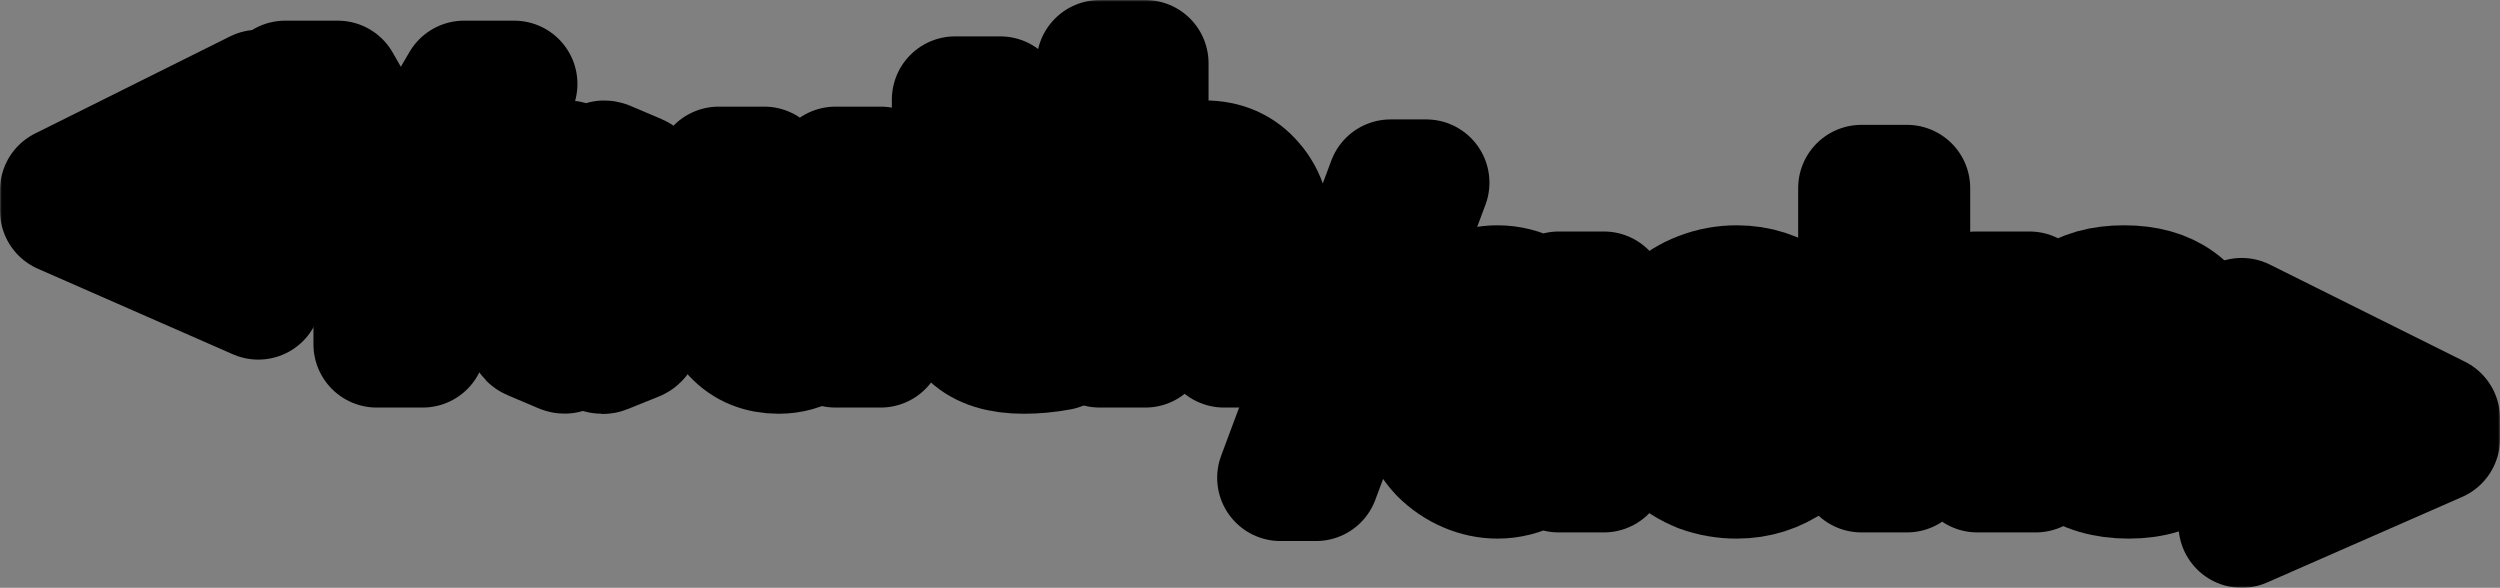 <svg width="672" height="158" viewBox="0 0 672 158" fill="none" xmlns="http://www.w3.org/2000/svg">
<rect x="0" y="0" width="672" height="158" fill="#808080" stroke="none"/>
<path d="M101.257 92.55V63.885L76.656 22.555H90.793L107.602 51.886L124.745 22.555H138.214L113.613 63.774V92.55H101.257Z" fill="white"/>
<path d="M205.439 45.664V72.44C205.439 76.07 206.144 78.81 207.554 80.662C208.964 82.514 211.116 83.439 214.01 83.439C217.053 83.439 219.576 82.217 221.58 79.773C223.583 77.329 224.585 73.588 224.585 68.552V45.664H236.719V92.55H224.585V84.328C222.953 87.661 220.763 90.143 218.018 91.772C215.346 93.402 212.452 94.216 209.335 94.216C204.511 94.216 200.615 92.624 197.647 89.439C194.678 86.18 193.194 81.625 193.194 75.773V45.664H205.439Z" fill="white"/>
<path d="M244.93 55.664V45.664H256.729V26.777H268.863V45.664H284.67V55.664H268.863V74.662C268.863 77.773 269.531 79.995 270.867 81.329C272.202 82.588 274.243 83.217 276.989 83.217C278.251 83.217 279.549 83.143 280.885 82.995C282.221 82.773 283.482 82.514 284.67 82.217V93.328C283.111 93.624 281.516 93.846 279.883 93.994C278.251 94.142 276.692 94.216 275.208 94.216C268.974 94.216 264.336 92.772 261.293 89.883C258.251 86.921 256.729 82.254 256.729 75.885V55.664H244.93Z" fill="white"/>
<path d="M295.615 92.55V17H307.859V53.997C309.492 50.664 311.681 48.183 314.427 46.553C317.247 44.85 320.364 43.998 323.778 43.998C329.047 43.998 333.239 45.85 336.356 49.553C339.547 53.182 341.143 58.33 341.143 64.996V92.55H329.009V66.996C329.009 62.997 328.23 59.923 326.672 57.775C325.188 55.627 322.813 54.553 319.548 54.553C316.06 54.553 313.24 55.738 311.087 58.108C308.935 60.404 307.859 63.996 307.859 68.885V92.55H295.615Z" fill="white"/>
<path d="M380.921 102.67C380.921 98.67 381.514 95.115 382.702 92.004C383.963 88.819 385.596 86.189 387.6 84.115C389.678 81.967 392.015 80.338 394.613 79.227C397.21 78.116 399.845 77.56 402.516 77.56C405.707 77.56 408.787 78.338 411.755 79.894C414.724 81.449 417.136 83.819 418.991 87.004V79.227H431.124V126.112H418.991V118.335C417.136 121.52 414.724 123.89 411.755 125.446C408.787 127.001 405.707 127.779 402.516 127.779C399.845 127.779 397.21 127.223 394.613 126.112C392.015 125.001 389.678 123.409 387.6 121.335C385.596 119.187 383.963 116.557 382.702 113.447C381.514 110.262 380.921 106.669 380.921 102.67ZM405.856 88.115C401.997 88.115 398.917 89.522 396.616 92.337C394.39 95.152 393.277 98.596 393.277 102.67C393.277 106.743 394.39 110.188 396.616 113.002C398.917 115.817 401.997 117.224 405.856 117.224C409.64 117.224 412.794 115.965 415.317 113.447C417.915 110.854 419.214 107.262 419.214 102.67C419.214 98.077 417.915 94.522 415.317 92.004C412.794 89.411 409.64 88.115 405.856 88.115Z" fill="white"/>
<path d="M454.585 102.67C454.585 107.484 455.698 111.187 457.925 113.78C460.225 116.372 463.082 117.668 466.496 117.668C469.168 117.668 471.431 116.928 473.286 115.446C475.216 113.891 476.589 111.632 477.405 108.669H489.984C488.722 115.187 485.902 120.002 481.524 123.112C477.145 126.223 472.247 127.779 466.83 127.779C463.49 127.779 460.299 127.223 457.257 126.112C454.288 124.927 451.691 123.298 449.465 121.224C447.238 119.076 445.457 116.446 444.121 113.335C442.86 110.15 442.229 106.595 442.229 102.67C442.229 98.744 442.86 95.226 444.121 92.115C445.457 89.004 447.238 86.374 449.465 84.227C451.691 82.079 454.288 80.449 457.257 79.338C460.299 78.153 463.49 77.56 466.83 77.56C472.322 77.56 477.257 79.153 481.635 82.338C486.013 85.449 488.796 90.337 489.984 97.003H477.405C476.663 93.966 475.327 91.67 473.398 90.115C471.542 88.485 469.242 87.671 466.496 87.671C463.082 87.671 460.225 88.967 457.925 91.559C455.698 94.152 454.585 97.855 454.585 102.67Z" fill="white"/>
<path d="M500.347 126.112V50.562H512.591V98.114L531.181 79.227H545.541L524.168 101.447L547.211 126.112H531.515L512.591 105.003V126.112H500.347Z" fill="white"/>
<path d="M591.127 93.115H579.216C579.142 90.967 578.325 89.374 576.767 88.337C575.283 87.226 573.279 86.671 570.756 86.671C568.604 86.671 566.86 87.041 565.524 87.782C564.262 88.522 563.632 89.596 563.632 91.004C563.632 92.411 564.151 93.522 565.19 94.337C566.303 95.152 568.01 95.818 570.311 96.337L581.331 98.781C584.967 99.522 587.787 100.929 589.791 103.003C591.869 105.077 592.908 107.965 592.908 111.669C592.908 116.187 591.015 120.002 587.231 123.112C583.446 126.223 578.437 127.779 572.203 127.779C565.895 127.779 560.7 126.223 556.619 123.112C552.611 119.928 550.496 115.854 550.274 110.891H562.407C562.704 113.558 563.743 115.52 565.524 116.78C567.379 118.039 569.754 118.668 572.648 118.668C575.171 118.668 577.138 118.187 578.548 117.224C579.958 116.187 580.663 114.854 580.663 113.224C580.663 111.891 580.144 110.817 579.105 110.002C578.066 109.188 576.619 108.595 574.763 108.225L565.19 106.003C561.183 105.04 557.917 103.447 555.394 101.225C552.945 99.003 551.721 95.929 551.721 92.004C551.721 87.634 553.428 84.152 556.841 81.56C560.255 78.894 564.967 77.56 570.979 77.56C576.841 77.56 581.591 78.894 585.227 81.56C588.863 84.152 590.83 88.004 591.127 93.115Z" fill="white"/>
<path d="M383.36 49.099L353.75 128.427H344.177L373.787 49.099H383.36Z" fill="white"/>
<path d="M69.43 79.662L17 56.664V51.109L69.43 24.999V33.665L27.464 53.442L69.43 70.996V79.662Z" fill="white"/>
<path d="M602.57 132.334L644.536 114.891L602.57 95.003V86.337L655 112.447V118.002L602.57 141V132.334Z" fill="white"/>
<mask id="path-2-inside-1_24_126" fill="white">
<path fill-rule="evenodd" clip-rule="evenodd" d="M162.801 44.096C162.293 43.881 161.706 44.118 161.49 44.626L160.765 46.333C160.181 47.71 158.727 48.489 157.231 48.465C155.76 48.44 154.383 47.635 153.832 46.271L153.138 44.554C152.931 44.042 152.348 43.795 151.836 44.002L143.451 47.389C142.939 47.596 142.691 48.179 142.898 48.691L143.592 50.409C144.143 51.773 143.712 53.308 142.671 54.347C141.613 55.404 140.025 55.853 138.649 55.269L136.942 54.544C136.433 54.329 135.846 54.566 135.63 55.074L132.097 63.399C131.881 63.908 132.118 64.495 132.626 64.71L134.733 65.605C136.007 66.145 136.753 67.467 136.772 68.852C136.792 70.294 136.018 71.663 134.68 72.203L132.553 73.063C132.041 73.269 131.794 73.852 132.001 74.364L135.389 82.75C135.596 83.262 136.178 83.509 136.69 83.302L139.38 82.216C140.574 81.733 141.921 82.089 142.843 82.988C143.803 83.925 144.203 85.35 143.679 86.586L142.544 89.259C142.329 89.767 142.566 90.354 143.074 90.57L151.399 94.104C151.908 94.32 152.495 94.082 152.711 93.574L154.011 90.511C154.493 89.374 155.672 88.706 156.907 88.704C158.164 88.703 159.343 89.394 159.814 90.56L161.062 93.648C161.269 94.16 161.851 94.407 162.364 94.2L170.749 90.812C171.261 90.605 171.508 90.023 171.302 89.51L170.054 86.423C169.583 85.257 169.951 83.941 170.857 83.068C171.747 82.211 173.059 81.873 174.196 82.356L177.259 83.656C177.767 83.872 178.354 83.635 178.57 83.126L182.104 74.801C182.32 74.293 182.082 73.706 181.574 73.49L178.901 72.355C177.666 71.831 176.964 70.528 177.004 69.186C177.042 67.899 177.764 66.708 178.958 66.225L181.647 65.139C182.159 64.932 182.406 64.349 182.199 63.837L178.811 55.452C178.605 54.94 178.022 54.692 177.51 54.899L175.383 55.758C174.046 56.298 172.538 55.852 171.55 54.8C170.603 53.791 170.221 52.322 170.762 51.048L171.656 48.941C171.872 48.433 171.635 47.846 171.126 47.63L162.801 44.096ZM156.5 81C163.404 81 169 75.403 169 68.5C169 61.596 163.404 56 156.5 56C149.596 56 144 61.596 144 68.5C144 75.403 149.596 81 156.5 81Z"/>
</mask>
<path fill-rule="evenodd" clip-rule="evenodd" d="M162.801 44.096C162.293 43.881 161.706 44.118 161.49 44.626L160.765 46.333C160.181 47.71 158.727 48.489 157.231 48.465C155.76 48.44 154.383 47.635 153.832 46.271L153.138 44.554C152.931 44.042 152.348 43.795 151.836 44.002L143.451 47.389C142.939 47.596 142.691 48.179 142.898 48.691L143.592 50.409C144.143 51.773 143.712 53.308 142.671 54.347C141.613 55.404 140.025 55.853 138.649 55.269L136.942 54.544C136.433 54.329 135.846 54.566 135.63 55.074L132.097 63.399C131.881 63.908 132.118 64.495 132.626 64.71L134.733 65.605C136.007 66.145 136.753 67.467 136.772 68.852C136.792 70.294 136.018 71.663 134.68 72.203L132.553 73.063C132.041 73.269 131.794 73.852 132.001 74.364L135.389 82.75C135.596 83.262 136.178 83.509 136.69 83.302L139.38 82.216C140.574 81.733 141.921 82.089 142.843 82.988C143.803 83.925 144.203 85.35 143.679 86.586L142.544 89.259C142.329 89.767 142.566 90.354 143.074 90.57L151.399 94.104C151.908 94.32 152.495 94.082 152.711 93.574L154.011 90.511C154.493 89.374 155.672 88.706 156.907 88.704C158.164 88.703 159.343 89.394 159.814 90.56L161.062 93.648C161.269 94.16 161.851 94.407 162.364 94.2L170.749 90.812C171.261 90.605 171.508 90.023 171.302 89.51L170.054 86.423C169.583 85.257 169.951 83.941 170.857 83.068C171.747 82.211 173.059 81.873 174.196 82.356L177.259 83.656C177.767 83.872 178.354 83.635 178.57 83.126L182.104 74.801C182.32 74.293 182.082 73.706 181.574 73.49L178.901 72.355C177.666 71.831 176.964 70.528 177.004 69.186C177.042 67.899 177.764 66.708 178.958 66.225L181.647 65.139C182.159 64.932 182.406 64.349 182.199 63.837L178.811 55.452C178.605 54.94 178.022 54.692 177.51 54.899L175.383 55.758C174.046 56.298 172.538 55.852 171.55 54.8C170.603 53.791 170.221 52.322 170.762 51.048L171.656 48.941C171.872 48.433 171.635 47.846 171.126 47.63L162.801 44.096ZM156.5 81C163.404 81 169 75.403 169 68.5C169 61.596 163.404 56 156.5 56C149.596 56 144 61.596 144 68.5C144 75.403 149.596 81 156.5 81Z" fill="white"/>
<path d="M161.49 44.626L155.967 42.282L155.967 42.282L161.49 44.626ZM162.801 44.096L165.145 38.573L165.145 38.573L162.801 44.096ZM160.765 46.333L155.242 43.989L155.242 43.989L160.765 46.333ZM157.231 48.465L157.33 42.465L157.231 48.465ZM153.832 46.271L159.395 44.024L159.395 44.023L153.832 46.271ZM153.138 44.554L158.701 42.306V42.306L153.138 44.554ZM151.836 44.002L154.084 49.565L154.084 49.565L151.836 44.002ZM143.451 47.389L145.698 52.953L145.698 52.953L143.451 47.389ZM142.898 48.691L137.335 50.939L137.335 50.939L142.898 48.691ZM143.592 50.409L149.155 48.162V48.162L143.592 50.409ZM142.671 54.347L138.432 50.101L142.671 54.347ZM138.649 55.269L140.993 49.746L140.993 49.746L138.649 55.269ZM136.942 54.544L139.286 49.021H139.286L136.942 54.544ZM135.63 55.074L141.153 57.419V57.419L135.63 55.074ZM132.097 63.399L126.573 61.055L126.573 61.055L132.097 63.399ZM132.626 64.71L134.971 59.188L134.971 59.188L132.626 64.71ZM134.733 65.605L132.388 71.128H132.388L134.733 65.605ZM136.772 68.852L142.771 68.768L136.772 68.852ZM134.68 72.203L136.928 77.766H136.928L134.68 72.203ZM132.553 73.063L130.306 67.499L130.306 67.499L132.553 73.063ZM132.001 74.364L126.438 76.612L126.438 76.612L132.001 74.364ZM135.389 82.75L129.826 84.998L129.826 84.998L135.389 82.75ZM136.69 83.302L134.443 77.739L134.443 77.739L136.69 83.302ZM139.38 82.216L137.132 76.653H137.132L139.38 82.216ZM142.843 82.988L138.653 87.283L138.653 87.283L142.843 82.988ZM143.679 86.586L149.202 88.93L143.679 86.586ZM142.544 89.259L137.021 86.914L137.021 86.914L142.544 89.259ZM143.074 90.57L140.73 96.093L140.73 96.093L143.074 90.57ZM151.399 94.104L153.744 88.581L153.744 88.581L151.399 94.104ZM152.711 93.574L158.234 95.918L158.234 95.918L152.711 93.574ZM154.011 90.511L159.534 92.855L159.534 92.855L154.011 90.511ZM156.907 88.704L156.9 82.704H156.9L156.907 88.704ZM159.814 90.56L154.251 92.807L154.251 92.807L159.814 90.56ZM161.062 93.648L166.625 91.4L166.625 91.4L161.062 93.648ZM162.364 94.2L164.611 99.763H164.611L162.364 94.2ZM170.749 90.812L168.501 85.249L168.501 85.249L170.749 90.812ZM171.302 89.51L176.865 87.263L176.865 87.263L171.302 89.51ZM170.054 86.423L175.617 84.176L175.617 84.176L170.054 86.423ZM170.857 83.068L166.694 78.747L166.694 78.747L170.857 83.068ZM174.196 82.356L176.541 76.833L176.541 76.833L174.196 82.356ZM177.259 83.656L174.914 89.179L174.914 89.179L177.259 83.656ZM178.57 83.126L173.047 80.782L173.047 80.782L178.57 83.126ZM182.104 74.801L187.627 77.145L187.627 77.145L182.104 74.801ZM181.574 73.49L183.918 67.967L183.918 67.967L181.574 73.49ZM178.901 72.355L176.557 77.878H176.557L178.901 72.355ZM177.004 69.186L171.006 69.008V69.008L177.004 69.186ZM178.958 66.225L176.71 60.662L176.71 60.662L178.958 66.225ZM181.647 65.139L183.894 70.702L183.895 70.702L181.647 65.139ZM182.199 63.837L187.763 61.589L187.763 61.589L182.199 63.837ZM178.811 55.452L184.375 53.204V53.204L178.811 55.452ZM177.51 54.899L175.262 49.336L175.262 49.336L177.51 54.899ZM175.383 55.758L173.136 50.195L173.136 50.195L175.383 55.758ZM171.55 54.8L167.177 58.908L167.177 58.908L171.55 54.8ZM170.762 51.048L176.285 53.392V53.392L170.762 51.048ZM171.656 48.941L177.179 51.286L177.179 51.286L171.656 48.941ZM171.126 47.63L168.782 53.153L168.782 53.153L171.126 47.63ZM167.013 46.971C165.934 49.513 162.999 50.698 160.457 49.62L165.145 38.573C161.587 37.063 157.477 38.723 155.967 42.282L167.013 46.971ZM166.288 48.677L167.013 46.971L155.967 42.282L155.242 43.989L166.288 48.677ZM157.132 54.464C160.589 54.521 164.574 52.716 166.288 48.677L155.242 43.989C155.505 43.37 155.937 42.963 156.316 42.742C156.676 42.532 157.025 42.46 157.33 42.465L157.132 54.464ZM148.269 48.519C149.866 52.471 153.658 54.406 157.132 54.464L157.33 42.465C157.862 42.474 158.9 42.799 159.395 44.024L148.269 48.519ZM147.575 46.802L148.269 48.519L159.395 44.023L158.701 42.306L147.575 46.802ZM154.084 49.565C151.524 50.599 148.609 49.362 147.575 46.802L158.701 42.306C157.253 38.722 153.173 36.99 149.589 38.438L154.084 49.565ZM145.698 52.953L154.084 49.565L149.589 38.438L141.203 41.826L145.698 52.953ZM148.461 46.444C149.496 49.004 148.259 51.918 145.698 52.953L141.203 41.826C137.619 43.275 135.887 47.354 137.335 50.939L148.461 46.444ZM149.155 48.162L148.461 46.444L137.335 50.939L138.029 52.657L149.155 48.162ZM146.91 58.594C149.369 56.139 150.752 52.114 149.155 48.162L138.029 52.657C137.534 51.432 138.055 50.477 138.432 50.101L146.91 58.594ZM136.304 60.792C140.343 62.506 144.463 61.037 146.91 58.594L138.432 50.101C138.648 49.885 138.95 49.694 139.355 49.595C139.781 49.491 140.374 49.483 140.993 49.746L136.304 60.792ZM134.597 60.068L136.304 60.792L140.993 49.746L139.286 49.021L134.597 60.068ZM141.153 57.419C140.074 59.961 137.139 61.146 134.597 60.068L139.286 49.021C135.727 47.511 131.618 49.171 130.107 52.73L141.153 57.419ZM137.62 65.744L141.153 57.419L130.107 52.73L126.573 61.055L137.62 65.744ZM134.971 59.188C137.513 60.267 138.699 63.202 137.62 65.744L126.573 61.055C125.063 64.614 126.723 68.723 130.282 70.234L134.971 59.188ZM137.077 60.082L134.971 59.188L130.282 70.234L132.388 71.128L137.077 60.082ZM142.771 68.768C142.725 65.442 140.914 61.711 137.077 60.082L132.388 71.128C131.099 70.581 130.78 69.492 130.773 68.935L142.771 68.768ZM136.928 77.766C140.917 76.154 142.82 72.279 142.771 68.768L130.773 68.935C130.764 68.309 131.118 67.171 132.433 66.64L136.928 77.766ZM134.801 78.626L136.928 77.766L132.433 66.64L130.306 67.499L134.801 78.626ZM137.564 72.117C138.598 74.677 137.361 77.591 134.801 78.626L130.306 67.499C126.721 68.948 124.989 73.028 126.438 76.612L137.564 72.117ZM140.952 80.502L137.564 72.117L126.438 76.612L129.826 84.998L140.952 80.502ZM134.443 77.739C137.003 76.705 139.917 77.942 140.952 80.502L129.826 84.998C131.274 88.582 135.354 90.314 138.938 88.865L134.443 77.739ZM137.132 76.653L134.443 77.739L138.938 88.865L141.628 87.779L137.132 76.653ZM147.033 78.694C144.658 76.376 140.842 75.154 137.132 76.653L141.628 87.779C140.306 88.313 139.184 87.801 138.653 87.283L147.033 78.694ZM149.202 88.93C150.851 85.045 149.454 81.056 147.033 78.694L138.653 87.283C138.153 86.795 137.556 85.656 138.156 84.241L149.202 88.93ZM148.067 91.603L149.202 88.93L138.156 84.241L137.021 86.914L148.067 91.603ZM145.419 85.047C147.961 86.126 149.146 89.061 148.067 91.603L137.021 86.914C135.511 90.473 137.171 94.582 140.73 96.093L145.419 85.047ZM153.744 88.581L145.419 85.047L140.73 96.093L149.055 99.627L153.744 88.581ZM147.188 91.23C148.266 88.688 151.202 87.502 153.744 88.581L149.055 99.627C152.614 101.137 156.723 99.477 158.234 95.918L147.188 91.23ZM148.488 88.167L147.188 91.23L158.234 95.918L159.534 92.855L148.488 88.167ZM156.9 82.704C153.648 82.708 150.053 84.478 148.488 88.167L159.534 92.855C158.933 94.27 157.695 94.703 156.915 94.704L156.9 82.704ZM165.377 88.312C163.864 84.568 160.255 82.7 156.9 82.704L156.914 94.704C156.074 94.705 154.822 94.22 154.251 92.807L165.377 88.312ZM166.625 91.4L165.377 88.312L154.251 92.807L155.499 95.895L166.625 91.4ZM160.116 88.637C162.676 87.603 165.59 88.84 166.625 91.4L155.499 95.895C156.947 99.48 161.027 101.212 164.611 99.763L160.116 88.637ZM168.501 85.249L160.116 88.637L164.611 99.763L172.997 96.375L168.501 85.249ZM165.738 91.758C164.704 89.198 165.941 86.284 168.501 85.249L172.997 96.375C176.581 94.927 178.313 90.847 176.865 87.263L165.738 91.758ZM164.491 88.671L165.738 91.758L176.865 87.263L175.617 84.176L164.491 88.671ZM166.694 78.747C164.277 81.075 162.978 84.926 164.491 88.671L175.617 84.176C176.188 85.588 175.625 86.806 175.019 87.39L166.694 78.747ZM176.541 76.833C172.852 75.267 169.036 76.491 166.694 78.747L175.019 87.39C174.458 87.931 173.266 88.479 171.852 87.879L176.541 76.833ZM179.603 78.133L176.541 76.833L171.852 87.879L174.914 89.179L179.603 78.133ZM173.047 80.782C174.126 78.24 177.061 77.054 179.603 78.133L174.914 89.179C178.473 90.689 182.583 89.029 184.093 85.471L173.047 80.782ZM176.581 72.457L173.047 80.782L184.093 85.471L187.627 77.145L176.581 72.457ZM179.23 79.013C176.688 77.934 175.502 74.999 176.581 72.457L187.627 77.145C189.137 73.587 187.477 69.477 183.918 67.967L179.23 79.013ZM176.557 77.878L179.23 79.013L183.918 67.967L181.245 66.832L176.557 77.878ZM171.006 69.008C170.906 72.389 172.671 76.229 176.557 77.878L181.245 66.832C182.66 67.433 183.022 68.667 183.001 69.365L171.006 69.008ZM176.71 60.662C173 62.161 171.105 65.691 171.006 69.008L183.001 69.365C182.979 70.106 182.527 71.254 181.206 71.788L176.71 60.662ZM179.399 59.576L176.71 60.662L181.206 71.788L183.894 70.702L179.399 59.576ZM176.636 66.085C175.602 63.524 176.839 60.61 179.399 59.576L183.895 70.702C187.479 69.254 189.211 65.174 187.763 61.589L176.636 66.085ZM173.248 57.699L176.636 66.085L187.763 61.589L184.375 53.204L173.248 57.699ZM179.757 60.462C177.197 61.496 174.283 60.26 173.248 57.699L184.375 53.204C182.926 49.619 178.847 47.888 175.262 49.336L179.757 60.462ZM177.631 61.321L179.757 60.462L175.262 49.336L173.136 50.195L177.631 61.321ZM167.177 58.908C169.581 61.467 173.641 62.933 177.631 61.321L173.136 50.195C174.45 49.664 175.495 50.236 175.924 50.693L167.177 58.908ZM165.239 48.703C163.61 52.541 164.9 56.483 167.177 58.908L175.924 50.693C176.306 51.099 176.832 52.103 176.285 53.392L165.239 48.703ZM166.133 46.597L165.239 48.703L176.285 53.392L177.179 51.286L166.133 46.597ZM168.782 53.153C166.24 52.074 165.054 49.139 166.133 46.597L177.179 51.286C178.69 47.727 177.029 43.618 173.471 42.107L168.782 53.153ZM160.457 49.62L168.782 53.153L173.471 42.107L165.145 38.573L160.457 49.62ZM163 68.5C163 72.09 160.09 75 156.5 75V87C166.717 87 175 78.717 175 68.5H163ZM156.5 62C160.09 62 163 64.91 163 68.5H175C175 58.283 166.717 50 156.5 50V62ZM150 68.5C150 64.91 152.91 62 156.5 62V50C146.283 50 138 58.283 138 68.5H150ZM156.5 75C152.91 75 150 72.09 150 68.5H138C138 78.717 146.283 87 156.5 87V75Z" fill="white" mask="url(#path-2-inside-1_24_126)"/>
<mask id="path-4-outside-2_24_126" maskUnits="userSpaceOnUse" x="0" y="0" width="672" height="158" fill="black">
<rect fill="white" width="672" height="158"/>
<path d="M101.257 92.55V63.885L76.656 22.555H90.793L107.602 51.886L124.745 22.555H138.214L113.613 63.774V92.55H101.257Z"/>
<path d="M205.439 45.664V72.44C205.439 76.07 206.144 78.81 207.554 80.662C208.964 82.514 211.116 83.439 214.01 83.439C217.053 83.439 219.576 82.217 221.58 79.773C223.583 77.329 224.585 73.588 224.585 68.552V45.664H236.719V92.55H224.585V84.328C222.953 87.661 220.763 90.143 218.018 91.772C215.346 93.402 212.452 94.216 209.335 94.216C204.511 94.216 200.615 92.624 197.647 89.439C194.678 86.18 193.194 81.625 193.194 75.773V45.664H205.439Z"/>
<path d="M244.93 55.664V45.664H256.729V26.777H268.863V45.664H284.67V55.664H268.863V74.662C268.863 77.773 269.531 79.995 270.867 81.329C272.202 82.588 274.243 83.217 276.989 83.217C278.251 83.217 279.549 83.143 280.885 82.995C282.221 82.773 283.482 82.514 284.67 82.217V93.328C283.111 93.624 281.516 93.846 279.883 93.994C278.251 94.142 276.692 94.216 275.208 94.216C268.974 94.216 264.336 92.772 261.293 89.883C258.251 86.921 256.729 82.254 256.729 75.885V55.664H244.93Z"/>
<path d="M295.615 92.55V17H307.859V53.997C309.492 50.664 311.681 48.183 314.427 46.553C317.247 44.85 320.364 43.998 323.778 43.998C329.047 43.998 333.239 45.85 336.356 49.553C339.547 53.182 341.143 58.33 341.143 64.996V92.55H329.009V66.996C329.009 62.997 328.23 59.923 326.672 57.775C325.188 55.627 322.813 54.553 319.548 54.553C316.06 54.553 313.24 55.738 311.087 58.108C308.935 60.404 307.859 63.996 307.859 68.885V92.55H295.615Z"/>
<path d="M380.921 102.67C380.921 98.67 381.514 95.115 382.702 92.004C383.963 88.819 385.596 86.189 387.6 84.115C389.678 81.967 392.015 80.338 394.613 79.227C397.21 78.116 399.845 77.56 402.516 77.56C405.707 77.56 408.787 78.338 411.755 79.894C414.724 81.449 417.136 83.819 418.991 87.004V79.227H431.124V126.112H418.991V118.335C417.136 121.52 414.724 123.89 411.755 125.446C408.787 127.001 405.707 127.779 402.516 127.779C399.845 127.779 397.21 127.223 394.613 126.112C392.015 125.001 389.678 123.409 387.6 121.335C385.596 119.187 383.963 116.557 382.702 113.447C381.514 110.262 380.921 106.669 380.921 102.67ZM405.856 88.115C401.997 88.115 398.917 89.522 396.616 92.337C394.39 95.152 393.277 98.596 393.277 102.67C393.277 106.743 394.39 110.188 396.616 113.002C398.917 115.817 401.997 117.224 405.856 117.224C409.64 117.224 412.794 115.965 415.317 113.447C417.915 110.854 419.214 107.262 419.214 102.67C419.214 98.077 417.915 94.522 415.317 92.004C412.794 89.411 409.64 88.115 405.856 88.115Z"/>
<path d="M454.585 102.67C454.585 107.484 455.698 111.187 457.925 113.78C460.225 116.372 463.082 117.668 466.496 117.668C469.168 117.668 471.431 116.928 473.286 115.446C475.216 113.891 476.589 111.632 477.405 108.669H489.984C488.722 115.187 485.902 120.002 481.524 123.112C477.145 126.223 472.247 127.779 466.83 127.779C463.49 127.779 460.299 127.223 457.257 126.112C454.288 124.927 451.691 123.298 449.465 121.224C447.238 119.076 445.457 116.446 444.121 113.335C442.86 110.15 442.229 106.595 442.229 102.67C442.229 98.744 442.86 95.226 444.121 92.115C445.457 89.004 447.238 86.374 449.465 84.227C451.691 82.079 454.288 80.449 457.257 79.338C460.299 78.153 463.49 77.56 466.83 77.56C472.322 77.56 477.257 79.153 481.635 82.338C486.013 85.449 488.796 90.337 489.984 97.003H477.405C476.663 93.966 475.327 91.67 473.398 90.115C471.542 88.485 469.242 87.671 466.496 87.671C463.082 87.671 460.225 88.967 457.925 91.559C455.698 94.152 454.585 97.855 454.585 102.67Z"/>
<path d="M500.347 126.112V50.562H512.591V98.114L531.181 79.227H545.541L524.168 101.447L547.211 126.112H531.515L512.591 105.003V126.112H500.347Z"/>
<path d="M591.127 93.115H579.216C579.142 90.967 578.325 89.374 576.767 88.337C575.283 87.226 573.279 86.671 570.756 86.671C568.604 86.671 566.86 87.041 565.524 87.782C564.262 88.522 563.632 89.596 563.632 91.004C563.632 92.411 564.151 93.522 565.19 94.337C566.303 95.152 568.01 95.818 570.311 96.337L581.331 98.781C584.967 99.522 587.787 100.929 589.791 103.003C591.869 105.077 592.908 107.965 592.908 111.669C592.908 116.187 591.015 120.002 587.231 123.112C583.446 126.223 578.437 127.779 572.203 127.779C565.895 127.779 560.7 126.223 556.619 123.112C552.611 119.928 550.496 115.854 550.274 110.891H562.407C562.704 113.558 563.743 115.52 565.524 116.78C567.379 118.039 569.754 118.668 572.648 118.668C575.171 118.668 577.138 118.187 578.548 117.224C579.958 116.187 580.663 114.854 580.663 113.224C580.663 111.891 580.144 110.817 579.105 110.002C578.066 109.188 576.619 108.595 574.763 108.225L565.19 106.003C561.183 105.04 557.917 103.447 555.394 101.225C552.945 99.003 551.721 95.929 551.721 92.004C551.721 87.634 553.428 84.152 556.841 81.56C560.255 78.894 564.967 77.56 570.979 77.56C576.841 77.56 581.591 78.894 585.227 81.56C588.863 84.152 590.83 88.004 591.127 93.115Z"/>
<path d="M383.36 49.099L353.75 128.427H344.177L373.787 49.099H383.36Z"/>
<path d="M69.43 79.662L17 56.664V51.109L69.43 24.999V33.665L27.464 53.442L69.43 70.996V79.662Z"/>
<path d="M602.57 132.334L644.536 114.891L602.57 95.003V86.337L655 112.447V118.002L602.57 141V132.334Z"/>
<path fill-rule="evenodd" clip-rule="evenodd" d="M162.801 44.096C162.293 43.881 161.706 44.118 161.49 44.626L160.765 46.333C160.181 47.71 158.727 48.489 157.231 48.465C155.76 48.44 154.383 47.635 153.832 46.271L153.138 44.554C152.931 44.042 152.348 43.795 151.836 44.002L143.451 47.39C142.939 47.596 142.691 48.179 142.898 48.691L143.592 50.409C144.143 51.773 143.712 53.308 142.671 54.347C141.613 55.404 140.025 55.853 138.649 55.269L136.942 54.544C136.433 54.329 135.846 54.566 135.63 55.074L132.097 63.399C131.881 63.908 132.118 64.495 132.626 64.711L134.733 65.605C136.007 66.146 136.753 67.468 136.772 68.852C136.792 70.294 136.018 71.663 134.68 72.203L132.553 73.063C132.041 73.269 131.794 73.852 132.001 74.364L135.389 82.75C135.596 83.262 136.178 83.509 136.69 83.302L139.38 82.216C140.574 81.733 141.921 82.089 142.843 82.988C143.803 83.925 144.203 85.35 143.679 86.586L142.544 89.259C142.329 89.767 142.566 90.354 143.074 90.57L151.399 94.104C151.908 94.32 152.495 94.082 152.711 93.574L154.011 90.511C154.493 89.374 155.672 88.706 156.907 88.704C158.164 88.703 159.343 89.394 159.814 90.56L161.062 93.648C161.269 94.16 161.851 94.407 162.364 94.2L170.749 90.812C171.261 90.606 171.508 90.023 171.302 89.511L170.054 86.424C169.583 85.257 169.951 83.941 170.857 83.068C171.747 82.211 173.059 81.873 174.196 82.356L177.259 83.656C177.767 83.872 178.354 83.635 178.57 83.126L182.104 74.801C182.32 74.293 182.082 73.706 181.574 73.49L178.901 72.355C177.666 71.831 176.964 70.528 177.004 69.186C177.042 67.899 177.764 66.708 178.958 66.225L181.647 65.139C182.159 64.932 182.406 64.349 182.199 63.837L178.811 55.452C178.605 54.94 178.022 54.692 177.51 54.899L175.383 55.758C174.046 56.299 172.538 55.852 171.55 54.8C170.603 53.791 170.221 52.322 170.762 51.048L171.656 48.942C171.872 48.433 171.635 47.846 171.126 47.63L162.801 44.096ZM156.5 81C163.404 81 169 75.404 169 68.5C169 61.596 163.404 56 156.5 56C149.596 56 144 61.596 144 68.5C144 75.404 149.596 81 156.5 81Z"/>
</mask>
<path d="M101.257 92.55V63.885L76.656 22.555H90.793L107.602 51.886L124.745 22.555H138.214L113.613 63.774V92.55H101.257Z" stroke="black" stroke-width="34" stroke-linejoin="round" mask="url(#path-4-outside-2_24_126)"/>
<path d="M205.439 45.664V72.44C205.439 76.07 206.144 78.81 207.554 80.662C208.964 82.514 211.116 83.439 214.01 83.439C217.053 83.439 219.576 82.217 221.58 79.773C223.583 77.329 224.585 73.588 224.585 68.552V45.664H236.719V92.55H224.585V84.328C222.953 87.661 220.763 90.143 218.018 91.772C215.346 93.402 212.452 94.216 209.335 94.216C204.511 94.216 200.615 92.624 197.647 89.439C194.678 86.18 193.194 81.625 193.194 75.773V45.664H205.439Z" stroke="black" stroke-width="34" stroke-linejoin="round" mask="url(#path-4-outside-2_24_126)"/>
<path d="M244.93 55.664V45.664H256.729V26.777H268.863V45.664H284.67V55.664H268.863V74.662C268.863 77.773 269.531 79.995 270.867 81.329C272.202 82.588 274.243 83.217 276.989 83.217C278.251 83.217 279.549 83.143 280.885 82.995C282.221 82.773 283.482 82.514 284.67 82.217V93.328C283.111 93.624 281.516 93.846 279.883 93.994C278.251 94.142 276.692 94.216 275.208 94.216C268.974 94.216 264.336 92.772 261.293 89.883C258.251 86.921 256.729 82.254 256.729 75.885V55.664H244.93Z" stroke="black" stroke-width="34" stroke-linejoin="round" mask="url(#path-4-outside-2_24_126)"/>
<path d="M295.615 92.55V17H307.859V53.997C309.492 50.664 311.681 48.183 314.427 46.553C317.247 44.85 320.364 43.998 323.778 43.998C329.047 43.998 333.239 45.85 336.356 49.553C339.547 53.182 341.143 58.33 341.143 64.996V92.55H329.009V66.996C329.009 62.997 328.23 59.923 326.672 57.775C325.188 55.627 322.813 54.553 319.548 54.553C316.06 54.553 313.24 55.738 311.087 58.108C308.935 60.404 307.859 63.996 307.859 68.885V92.55H295.615Z" stroke="black" stroke-width="34" stroke-linejoin="round" mask="url(#path-4-outside-2_24_126)"/>
<path d="M380.921 102.67C380.921 98.67 381.514 95.115 382.702 92.004C383.963 88.819 385.596 86.189 387.6 84.115C389.678 81.967 392.015 80.338 394.613 79.227C397.21 78.116 399.845 77.56 402.516 77.56C405.707 77.56 408.787 78.338 411.755 79.894C414.724 81.449 417.136 83.819 418.991 87.004V79.227H431.124V126.112H418.991V118.335C417.136 121.52 414.724 123.89 411.755 125.446C408.787 127.001 405.707 127.779 402.516 127.779C399.845 127.779 397.21 127.223 394.613 126.112C392.015 125.001 389.678 123.409 387.6 121.335C385.596 119.187 383.963 116.557 382.702 113.447C381.514 110.262 380.921 106.669 380.921 102.67ZM405.856 88.115C401.997 88.115 398.917 89.522 396.616 92.337C394.39 95.152 393.277 98.596 393.277 102.67C393.277 106.743 394.39 110.188 396.616 113.002C398.917 115.817 401.997 117.224 405.856 117.224C409.64 117.224 412.794 115.965 415.317 113.447C417.915 110.854 419.214 107.262 419.214 102.67C419.214 98.077 417.915 94.522 415.317 92.004C412.794 89.411 409.64 88.115 405.856 88.115Z" stroke="black" stroke-width="34" stroke-linejoin="round" mask="url(#path-4-outside-2_24_126)"/>
<path d="M454.585 102.67C454.585 107.484 455.698 111.187 457.925 113.78C460.225 116.372 463.082 117.668 466.496 117.668C469.168 117.668 471.431 116.928 473.286 115.446C475.216 113.891 476.589 111.632 477.405 108.669H489.984C488.722 115.187 485.902 120.002 481.524 123.112C477.145 126.223 472.247 127.779 466.83 127.779C463.49 127.779 460.299 127.223 457.257 126.112C454.288 124.927 451.691 123.298 449.465 121.224C447.238 119.076 445.457 116.446 444.121 113.335C442.86 110.15 442.229 106.595 442.229 102.67C442.229 98.744 442.86 95.226 444.121 92.115C445.457 89.004 447.238 86.374 449.465 84.227C451.691 82.079 454.288 80.449 457.257 79.338C460.299 78.153 463.49 77.56 466.83 77.56C472.322 77.56 477.257 79.153 481.635 82.338C486.013 85.449 488.796 90.337 489.984 97.003H477.405C476.663 93.966 475.327 91.67 473.398 90.115C471.542 88.485 469.242 87.671 466.496 87.671C463.082 87.671 460.225 88.967 457.925 91.559C455.698 94.152 454.585 97.855 454.585 102.67Z" stroke="black" stroke-width="34" stroke-linejoin="round" mask="url(#path-4-outside-2_24_126)"/>
<path d="M500.347 126.112V50.562H512.591V98.114L531.181 79.227H545.541L524.168 101.447L547.211 126.112H531.515L512.591 105.003V126.112H500.347Z" stroke="black" stroke-width="34" stroke-linejoin="round" mask="url(#path-4-outside-2_24_126)"/>
<path d="M591.127 93.115H579.216C579.142 90.967 578.325 89.374 576.767 88.337C575.283 87.226 573.279 86.671 570.756 86.671C568.604 86.671 566.86 87.041 565.524 87.782C564.262 88.522 563.632 89.596 563.632 91.004C563.632 92.411 564.151 93.522 565.19 94.337C566.303 95.152 568.01 95.818 570.311 96.337L581.331 98.781C584.967 99.522 587.787 100.929 589.791 103.003C591.869 105.077 592.908 107.965 592.908 111.669C592.908 116.187 591.015 120.002 587.231 123.112C583.446 126.223 578.437 127.779 572.203 127.779C565.895 127.779 560.7 126.223 556.619 123.112C552.611 119.928 550.496 115.854 550.274 110.891H562.407C562.704 113.558 563.743 115.52 565.524 116.78C567.379 118.039 569.754 118.668 572.648 118.668C575.171 118.668 577.138 118.187 578.548 117.224C579.958 116.187 580.663 114.854 580.663 113.224C580.663 111.891 580.144 110.817 579.105 110.002C578.066 109.188 576.619 108.595 574.763 108.225L565.19 106.003C561.183 105.04 557.917 103.447 555.394 101.225C552.945 99.003 551.721 95.929 551.721 92.004C551.721 87.634 553.428 84.152 556.841 81.56C560.255 78.894 564.967 77.56 570.979 77.56C576.841 77.56 581.591 78.894 585.227 81.56C588.863 84.152 590.83 88.004 591.127 93.115Z" stroke="black" stroke-width="34" stroke-linejoin="round" mask="url(#path-4-outside-2_24_126)"/>
<path d="M383.36 49.099L353.75 128.427H344.177L373.787 49.099H383.36Z" stroke="black" stroke-width="34" stroke-linejoin="round" mask="url(#path-4-outside-2_24_126)"/>
<path d="M69.43 79.662L17 56.664V51.109L69.43 24.999V33.665L27.464 53.442L69.43 70.996V79.662Z" stroke="black" stroke-width="34" stroke-linejoin="round" mask="url(#path-4-outside-2_24_126)"/>
<path d="M602.57 132.334L644.536 114.891L602.57 95.003V86.337L655 112.447V118.002L602.57 141V132.334Z" stroke="black" stroke-width="34" stroke-linejoin="round" mask="url(#path-4-outside-2_24_126)"/>
<path fill-rule="evenodd" clip-rule="evenodd" d="M162.801 44.096C162.293 43.881 161.706 44.118 161.49 44.626L160.765 46.333C160.181 47.71 158.727 48.489 157.231 48.465C155.76 48.44 154.383 47.635 153.832 46.271L153.138 44.554C152.931 44.042 152.348 43.795 151.836 44.002L143.451 47.39C142.939 47.596 142.691 48.179 142.898 48.691L143.592 50.409C144.143 51.773 143.712 53.308 142.671 54.347C141.613 55.404 140.025 55.853 138.649 55.269L136.942 54.544C136.433 54.329 135.846 54.566 135.63 55.074L132.097 63.399C131.881 63.908 132.118 64.495 132.626 64.711L134.733 65.605C136.007 66.146 136.753 67.468 136.772 68.852C136.792 70.294 136.018 71.663 134.68 72.203L132.553 73.063C132.041 73.269 131.794 73.852 132.001 74.364L135.389 82.75C135.596 83.262 136.178 83.509 136.69 83.302L139.38 82.216C140.574 81.733 141.921 82.089 142.843 82.988C143.803 83.925 144.203 85.35 143.679 86.586L142.544 89.259C142.329 89.767 142.566 90.354 143.074 90.57L151.399 94.104C151.908 94.32 152.495 94.082 152.711 93.574L154.011 90.511C154.493 89.374 155.672 88.706 156.907 88.704C158.164 88.703 159.343 89.394 159.814 90.56L161.062 93.648C161.269 94.16 161.851 94.407 162.364 94.2L170.749 90.812C171.261 90.606 171.508 90.023 171.302 89.511L170.054 86.424C169.583 85.257 169.951 83.941 170.857 83.068C171.747 82.211 173.059 81.873 174.196 82.356L177.259 83.656C177.767 83.872 178.354 83.635 178.57 83.126L182.104 74.801C182.32 74.293 182.082 73.706 181.574 73.49L178.901 72.355C177.666 71.831 176.964 70.528 177.004 69.186C177.042 67.899 177.764 66.708 178.958 66.225L181.647 65.139C182.159 64.932 182.406 64.349 182.199 63.837L178.811 55.452C178.605 54.94 178.022 54.692 177.51 54.899L175.383 55.758C174.046 56.299 172.538 55.852 171.55 54.8C170.603 53.791 170.221 52.322 170.762 51.048L171.656 48.942C171.872 48.433 171.635 47.846 171.126 47.63L162.801 44.096ZM156.5 81C163.404 81 169 75.404 169 68.5C169 61.596 163.404 56 156.5 56C149.596 56 144 61.596 144 68.5C144 75.404 149.596 81 156.5 81Z" stroke="black" stroke-width="34" stroke-linejoin="round" mask="url(#path-4-outside-2_24_126)"/>
<path d="M162 68.5C162 71.538 159.538 74 156.5 74C153.462 74 151 71.538 151 68.5C151 65.462 153.462 63 156.5 63C159.538 63 162 65.462 162 68.5Z" fill="black"/>
<path d="M411 102.5C411 106.09 408.761 109 406 109C403.239 109 401 106.09 401 102.5C401 98.91 403.239 96 406 96C408.761 96 411 98.91 411 102.5Z" fill="black"/>
<path d="M624 113.688L599 124V102L624 113.688Z" fill="black"/>
<path d="M53 53.312L78 43V65L53 53.312Z" fill="black"/>
<path d="M599 124H598.5V124.747L599.191 124.462L599 124ZM624 113.688L624.191 114.15L625.242 113.716L624.212 113.235L624 113.688ZM599 102L599.212 101.547L598.5 101.214V102H599ZM78 43H78.5V42.253L77.809 42.538L78 43ZM53 53.312L52.809 52.85L51.758 53.284L52.788 53.765L53 53.312ZM78 65L77.788 65.453L78.5 65.786V65H78ZM161.5 68.5C161.5 71.261 159.261 73.5 156.5 73.5V74.5C159.814 74.5 162.5 71.814 162.5 68.5H161.5ZM156.5 73.5C153.739 73.5 151.5 71.261 151.5 68.5H150.5C150.5 71.814 153.186 74.5 156.5 74.5V73.5ZM151.5 68.5C151.5 65.739 153.739 63.5 156.5 63.5V62.5C153.186 62.5 150.5 65.186 150.5 68.5H151.5ZM156.5 63.5C159.261 63.5 161.5 65.739 161.5 68.5H162.5C162.5 65.186 159.814 62.5 156.5 62.5V63.5ZM410.5 102.5C410.5 104.194 409.971 105.71 409.139 106.791C408.308 107.872 407.193 108.5 406 108.5V109.5C407.568 109.5 408.954 108.673 409.932 107.401C410.909 106.13 411.5 104.396 411.5 102.5H410.5ZM406 108.5C404.807 108.5 403.692 107.872 402.861 106.791C402.029 105.71 401.5 104.194 401.5 102.5H400.5C400.5 104.396 401.091 106.13 402.068 107.401C403.046 108.673 404.432 109.5 406 109.5V108.5ZM401.5 102.5C401.5 100.806 402.029 99.29 402.861 98.209C403.692 97.128 404.807 96.5 406 96.5V95.5C404.432 95.5 403.046 96.328 402.068 97.599C401.091 98.87 400.5 100.604 400.5 102.5H401.5ZM406 96.5C407.193 96.5 408.308 97.128 409.139 98.209C409.971 99.29 410.5 100.806 410.5 102.5H411.5C411.5 100.604 410.909 98.87 409.932 97.599C408.954 96.328 407.568 95.5 406 95.5V96.5ZM599.191 124.462L624.191 114.15L623.809 113.225L598.809 123.538L599.191 124.462ZM624.212 113.235L599.212 101.547L598.788 102.453L623.788 114.14L624.212 113.235ZM599.5 124V102H598.5V124H599.5ZM77.809 42.538L52.809 52.85L53.191 53.775L78.191 43.462L77.809 42.538ZM52.788 53.765L77.788 65.453L78.212 64.547L53.212 52.86L52.788 53.765ZM77.5 43V65H78.5V43H77.5Z" fill="black"/>
</svg>
